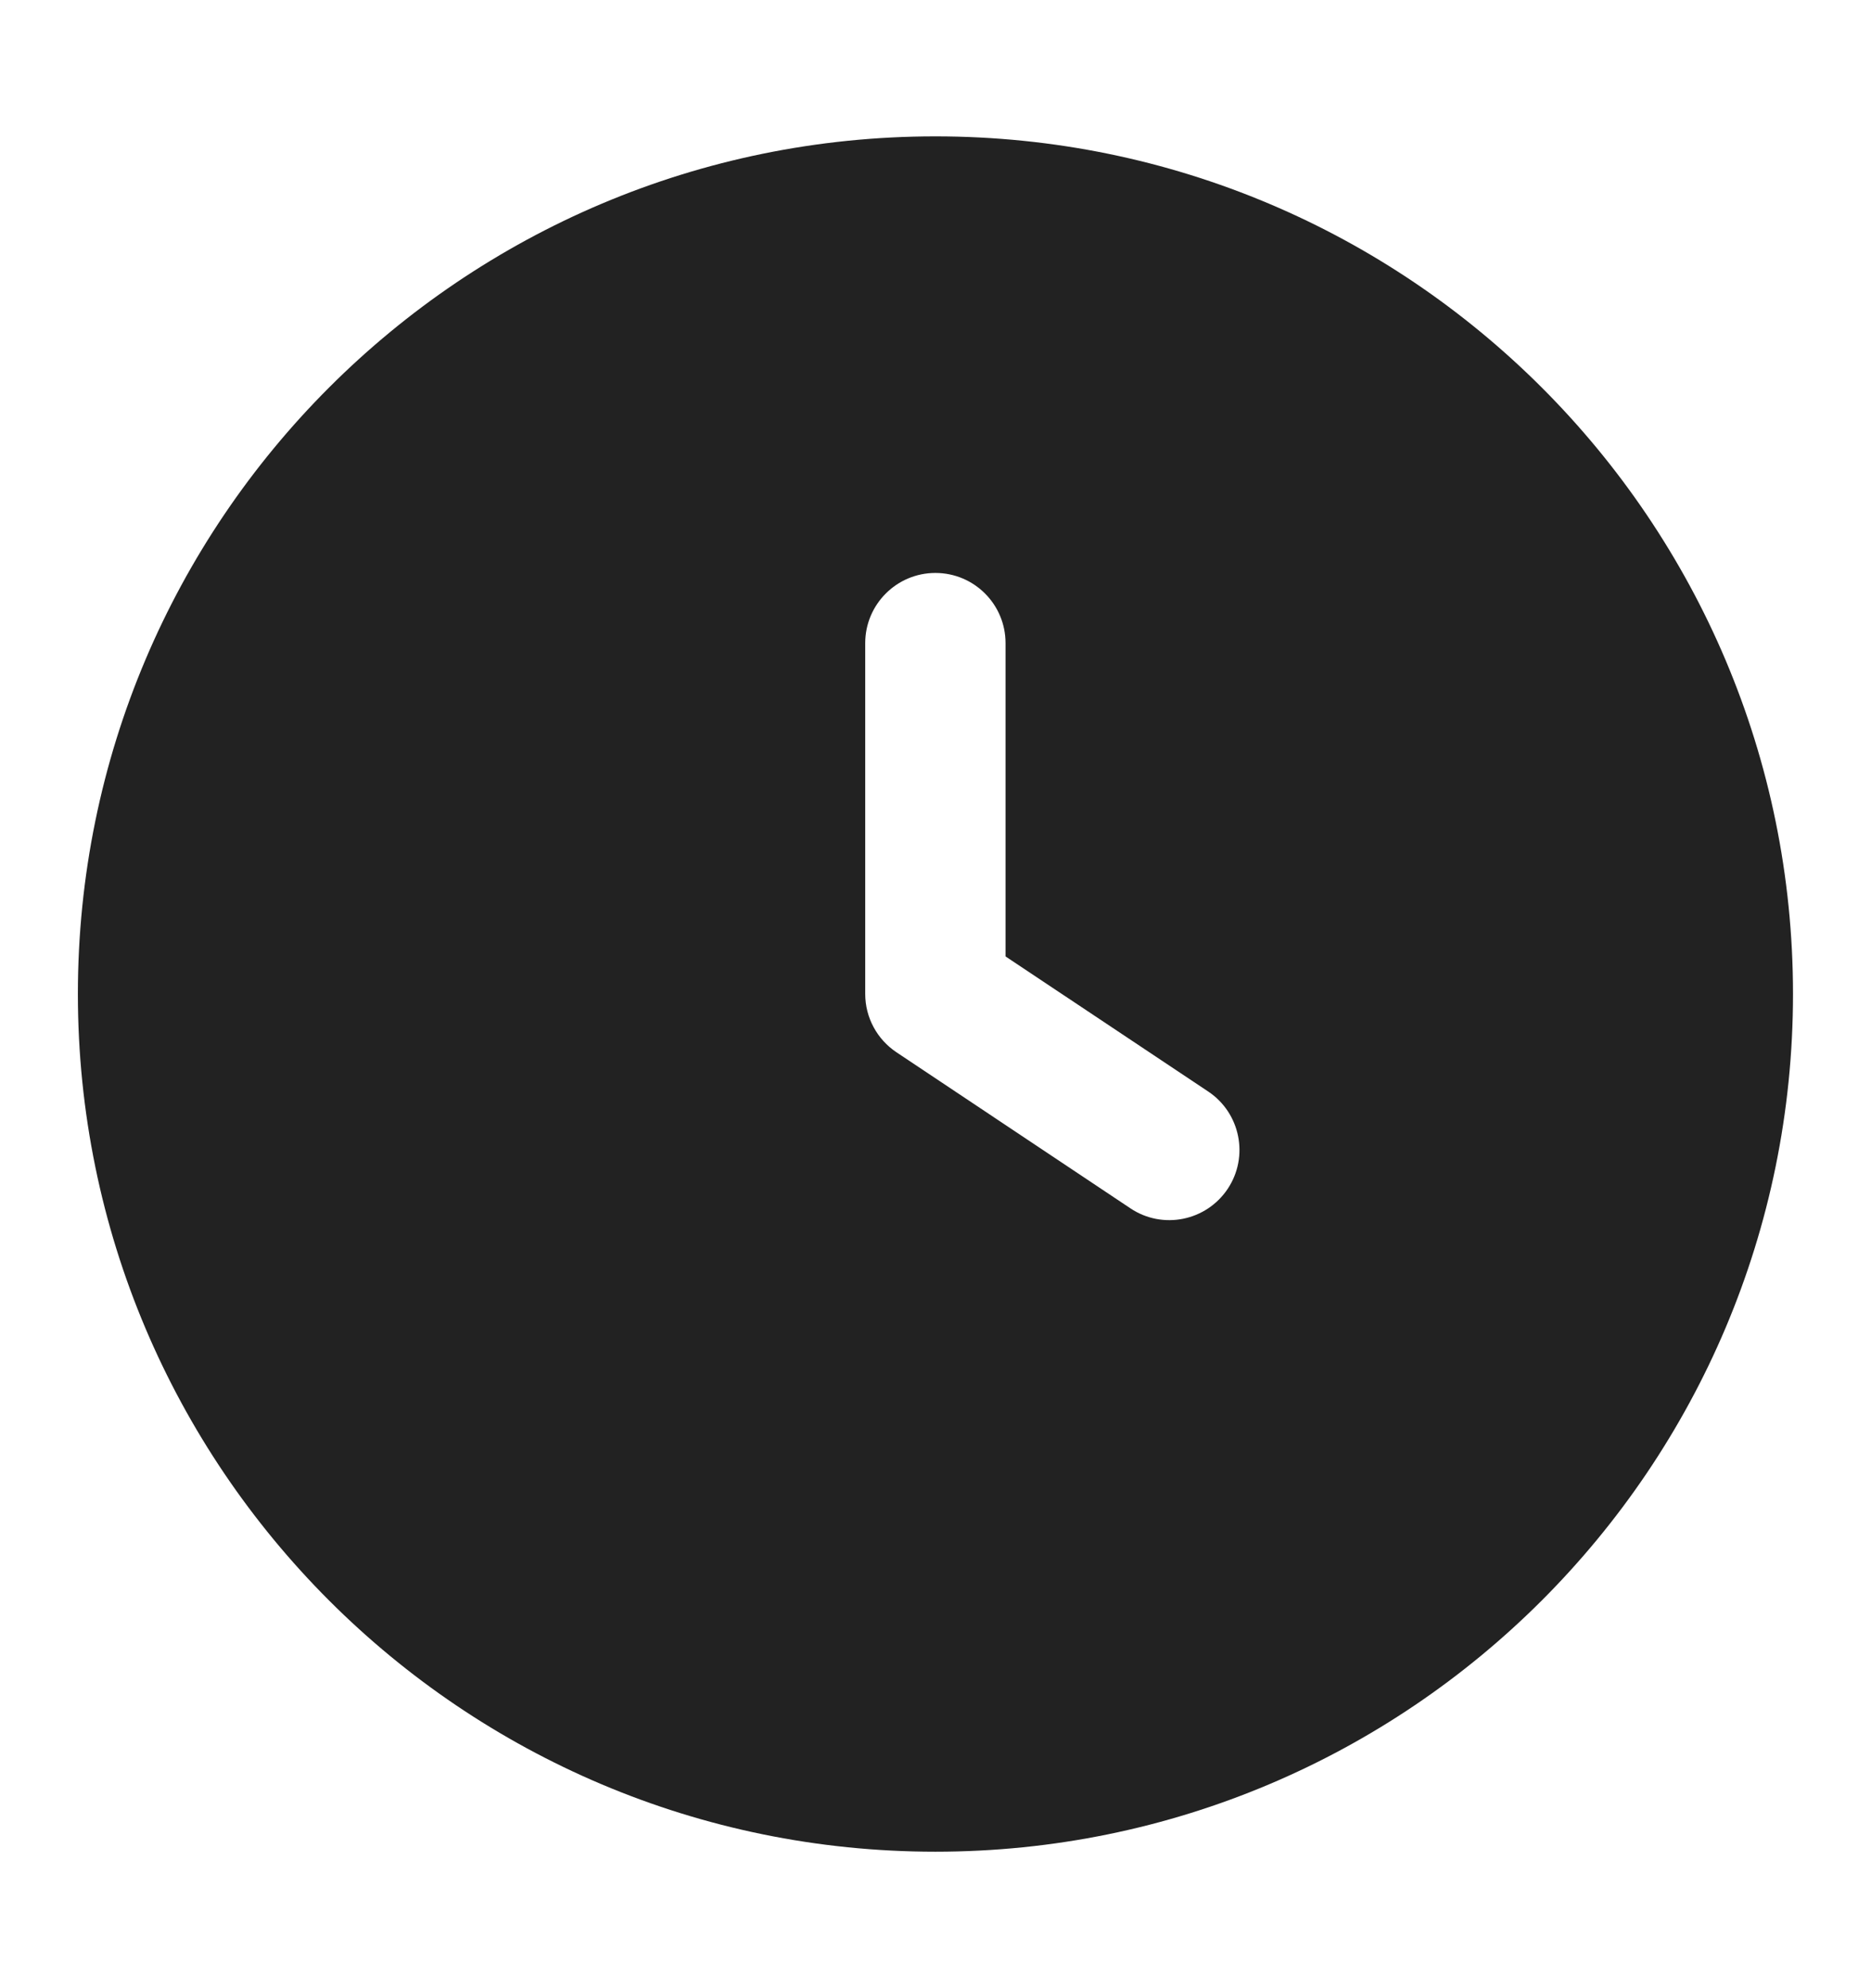 <svg width="16" height="17" viewBox="0 0 16 17" fill="none" xmlns="http://www.w3.org/2000/svg">
<path fill-rule="evenodd" clip-rule="evenodd" d="M7.999 1.166C3.949 1.166 0.666 4.449 0.666 8.499C0.666 12.549 3.949 15.833 7.999 15.833C12.049 15.833 15.333 12.549 15.333 8.499C15.333 4.449 12.049 1.166 7.999 1.166ZM8.599 5.499C8.599 5.168 8.331 4.899 7.999 4.899C7.668 4.899 7.399 5.168 7.399 5.499V8.499C7.399 8.7 7.5 8.887 7.667 8.998L9.667 10.332C9.942 10.516 10.315 10.441 10.499 10.165C10.682 9.89 10.608 9.517 10.332 9.333L8.599 8.178V5.499Z" fill="#222222"/>
</svg>
